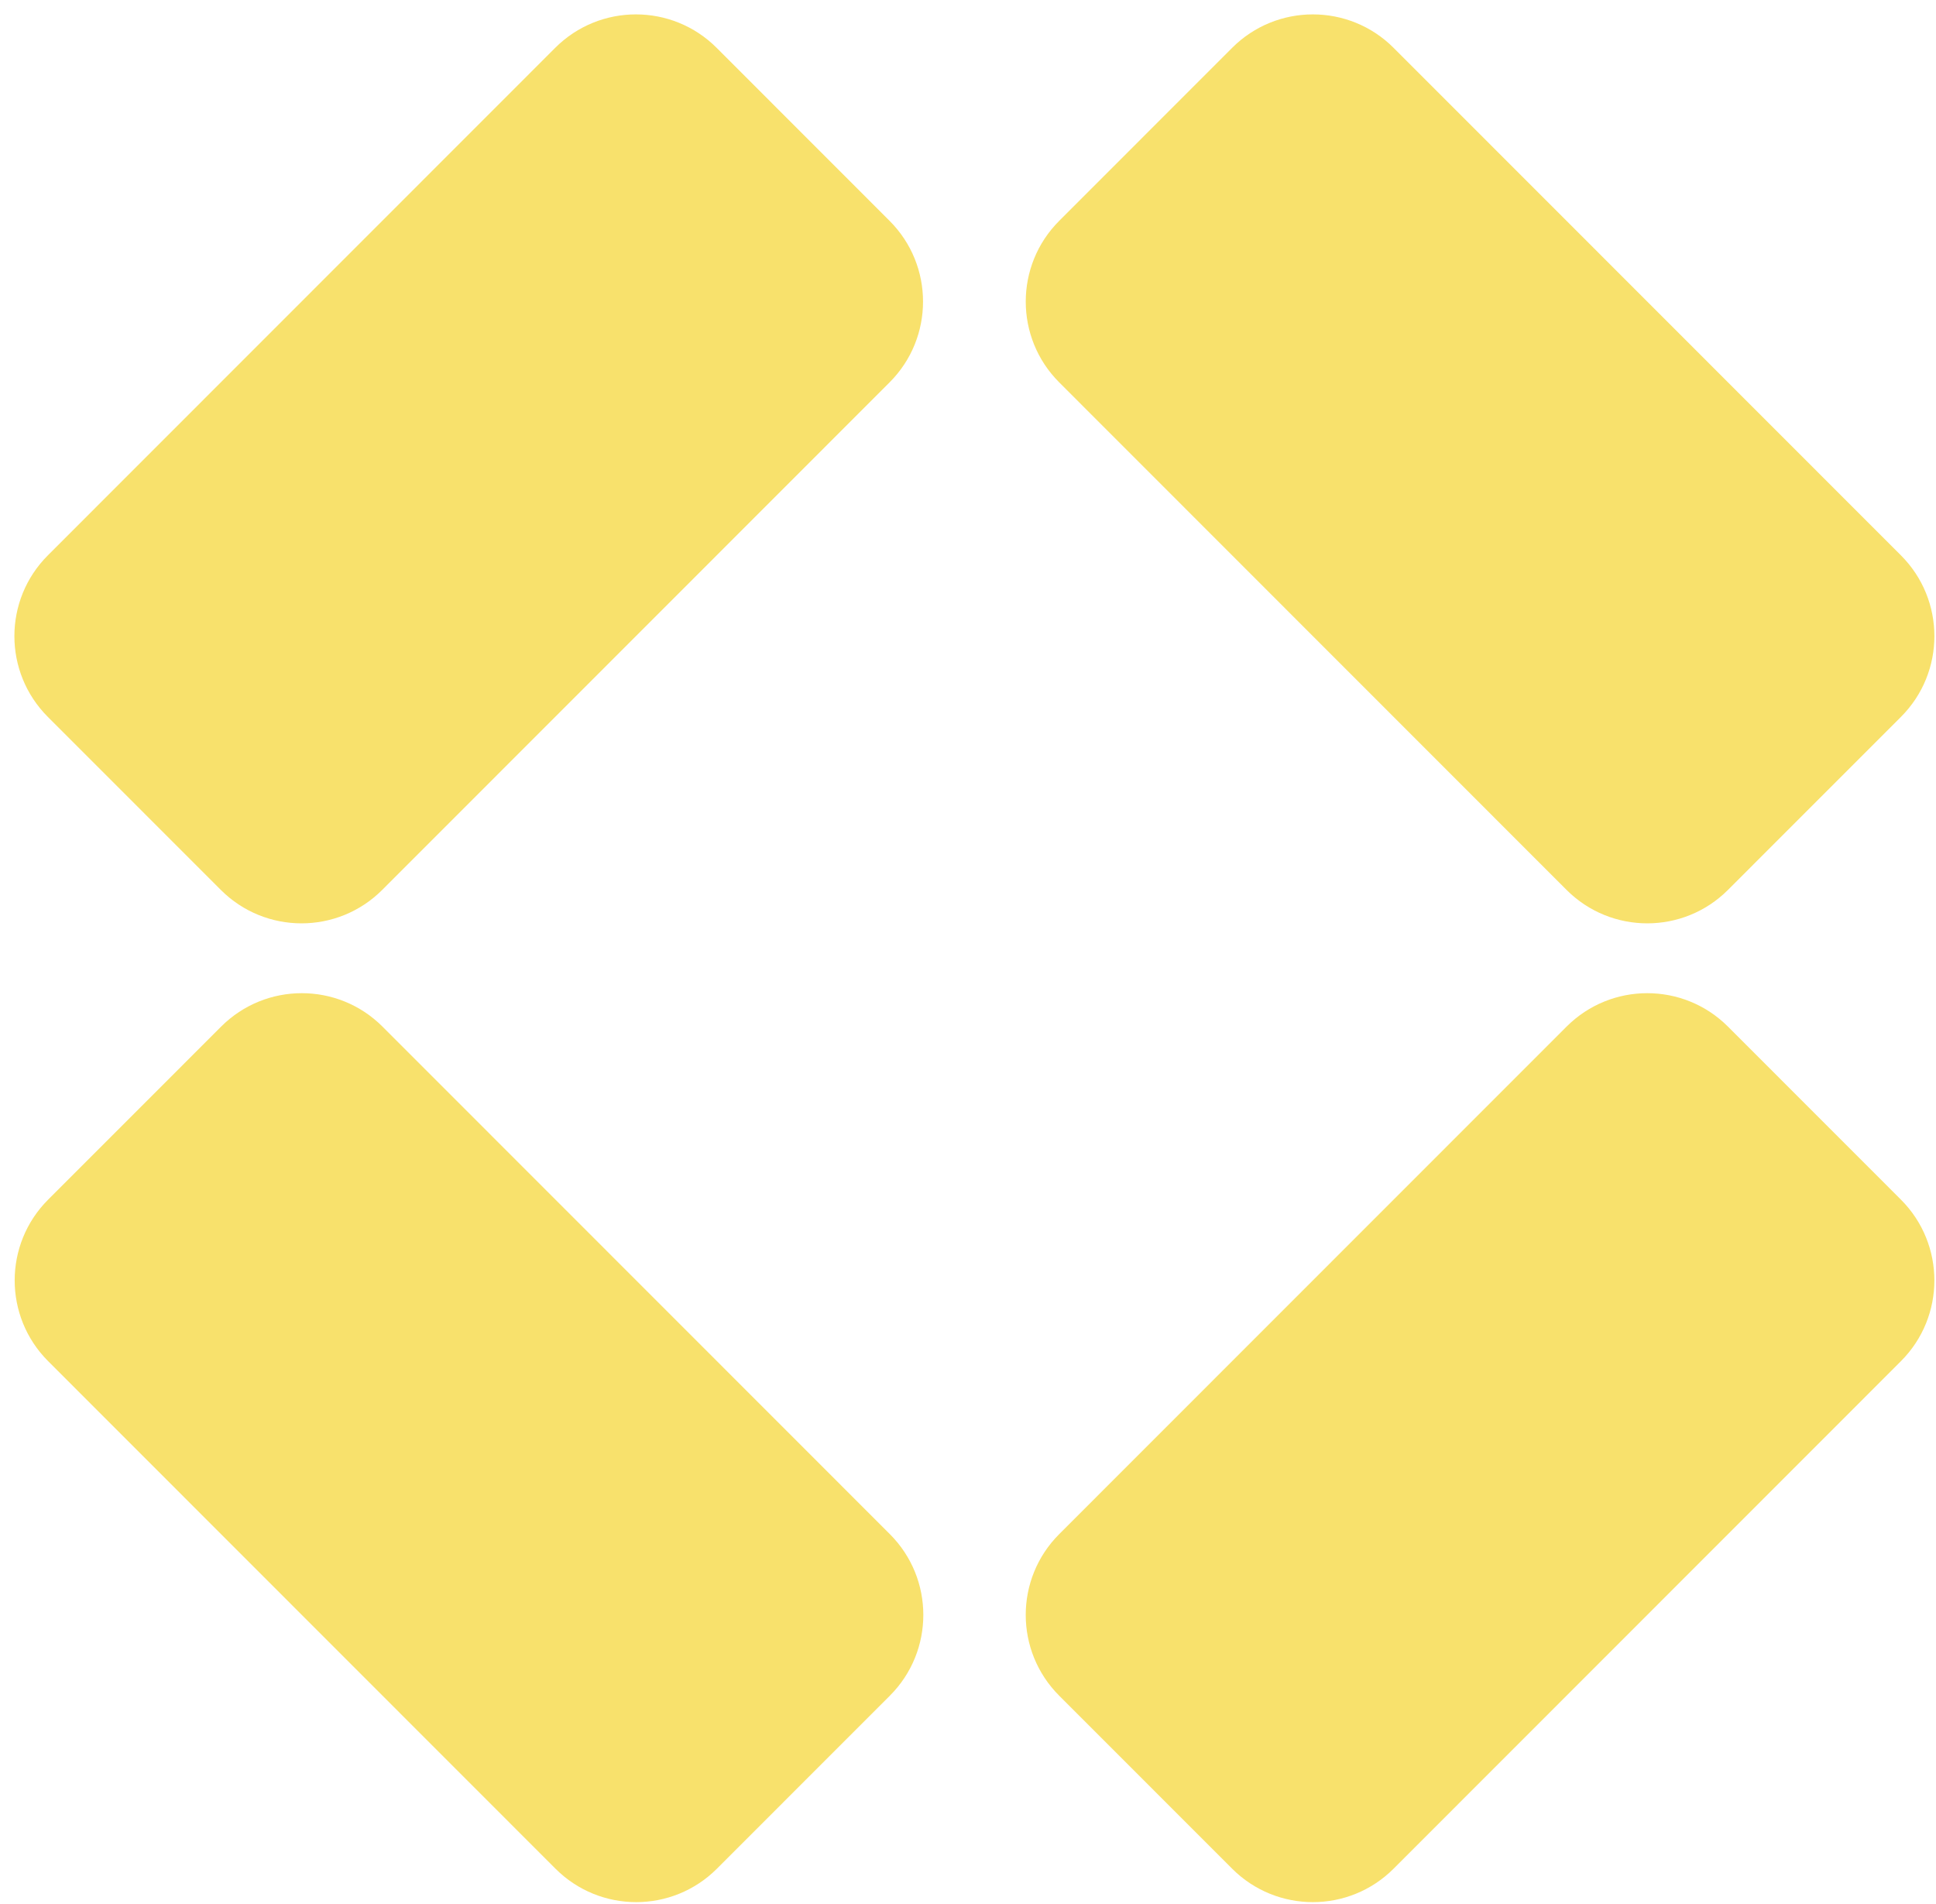 <svg width="121" height="119" viewBox="0 0 121 119" fill="none" xmlns="http://www.w3.org/2000/svg">
<path d="M66.199 23.9C63.413 21.113 63.413 16.593 66.199 13.806L77.009 2.99C79.795 0.203 84.313 0.203 87.099 2.99L118.81 34.716C121.596 37.504 121.596 42.023 118.81 44.811L107.999 55.626C105.213 58.414 100.696 58.414 97.909 55.626L66.199 23.9Z" fill="#F8E16C"/>
<path d="M3.007 85.083C0.221 82.295 0.221 77.776 3.007 74.988L13.818 64.173C16.604 61.385 21.121 61.385 23.907 64.173L55.618 95.898C58.404 98.686 58.404 103.206 55.618 105.993L44.807 116.809C42.021 119.596 37.504 119.596 34.718 116.809L3.007 85.083Z" fill="#F8E16C"/>
<path d="M97.909 64.173C100.695 61.385 105.213 61.385 107.999 64.173L118.809 74.988C121.595 77.776 121.595 82.295 118.809 85.083L87.099 116.809C84.312 119.596 79.795 119.596 77.009 116.809L66.198 105.993C63.412 103.206 63.412 98.686 66.198 95.898L97.909 64.173Z" fill="#F8E16C"/>
<path d="M34.7 2.99C37.486 0.203 42.003 0.203 44.79 2.99L55.6 13.806C58.386 16.593 58.386 21.113 55.6 23.9L23.889 55.626C21.103 58.414 16.586 58.414 13.8 55.626L2.989 44.811C0.203 42.023 0.203 37.504 2.989 34.716L34.7 2.99Z" fill="#F8E16C"/>
</svg>
